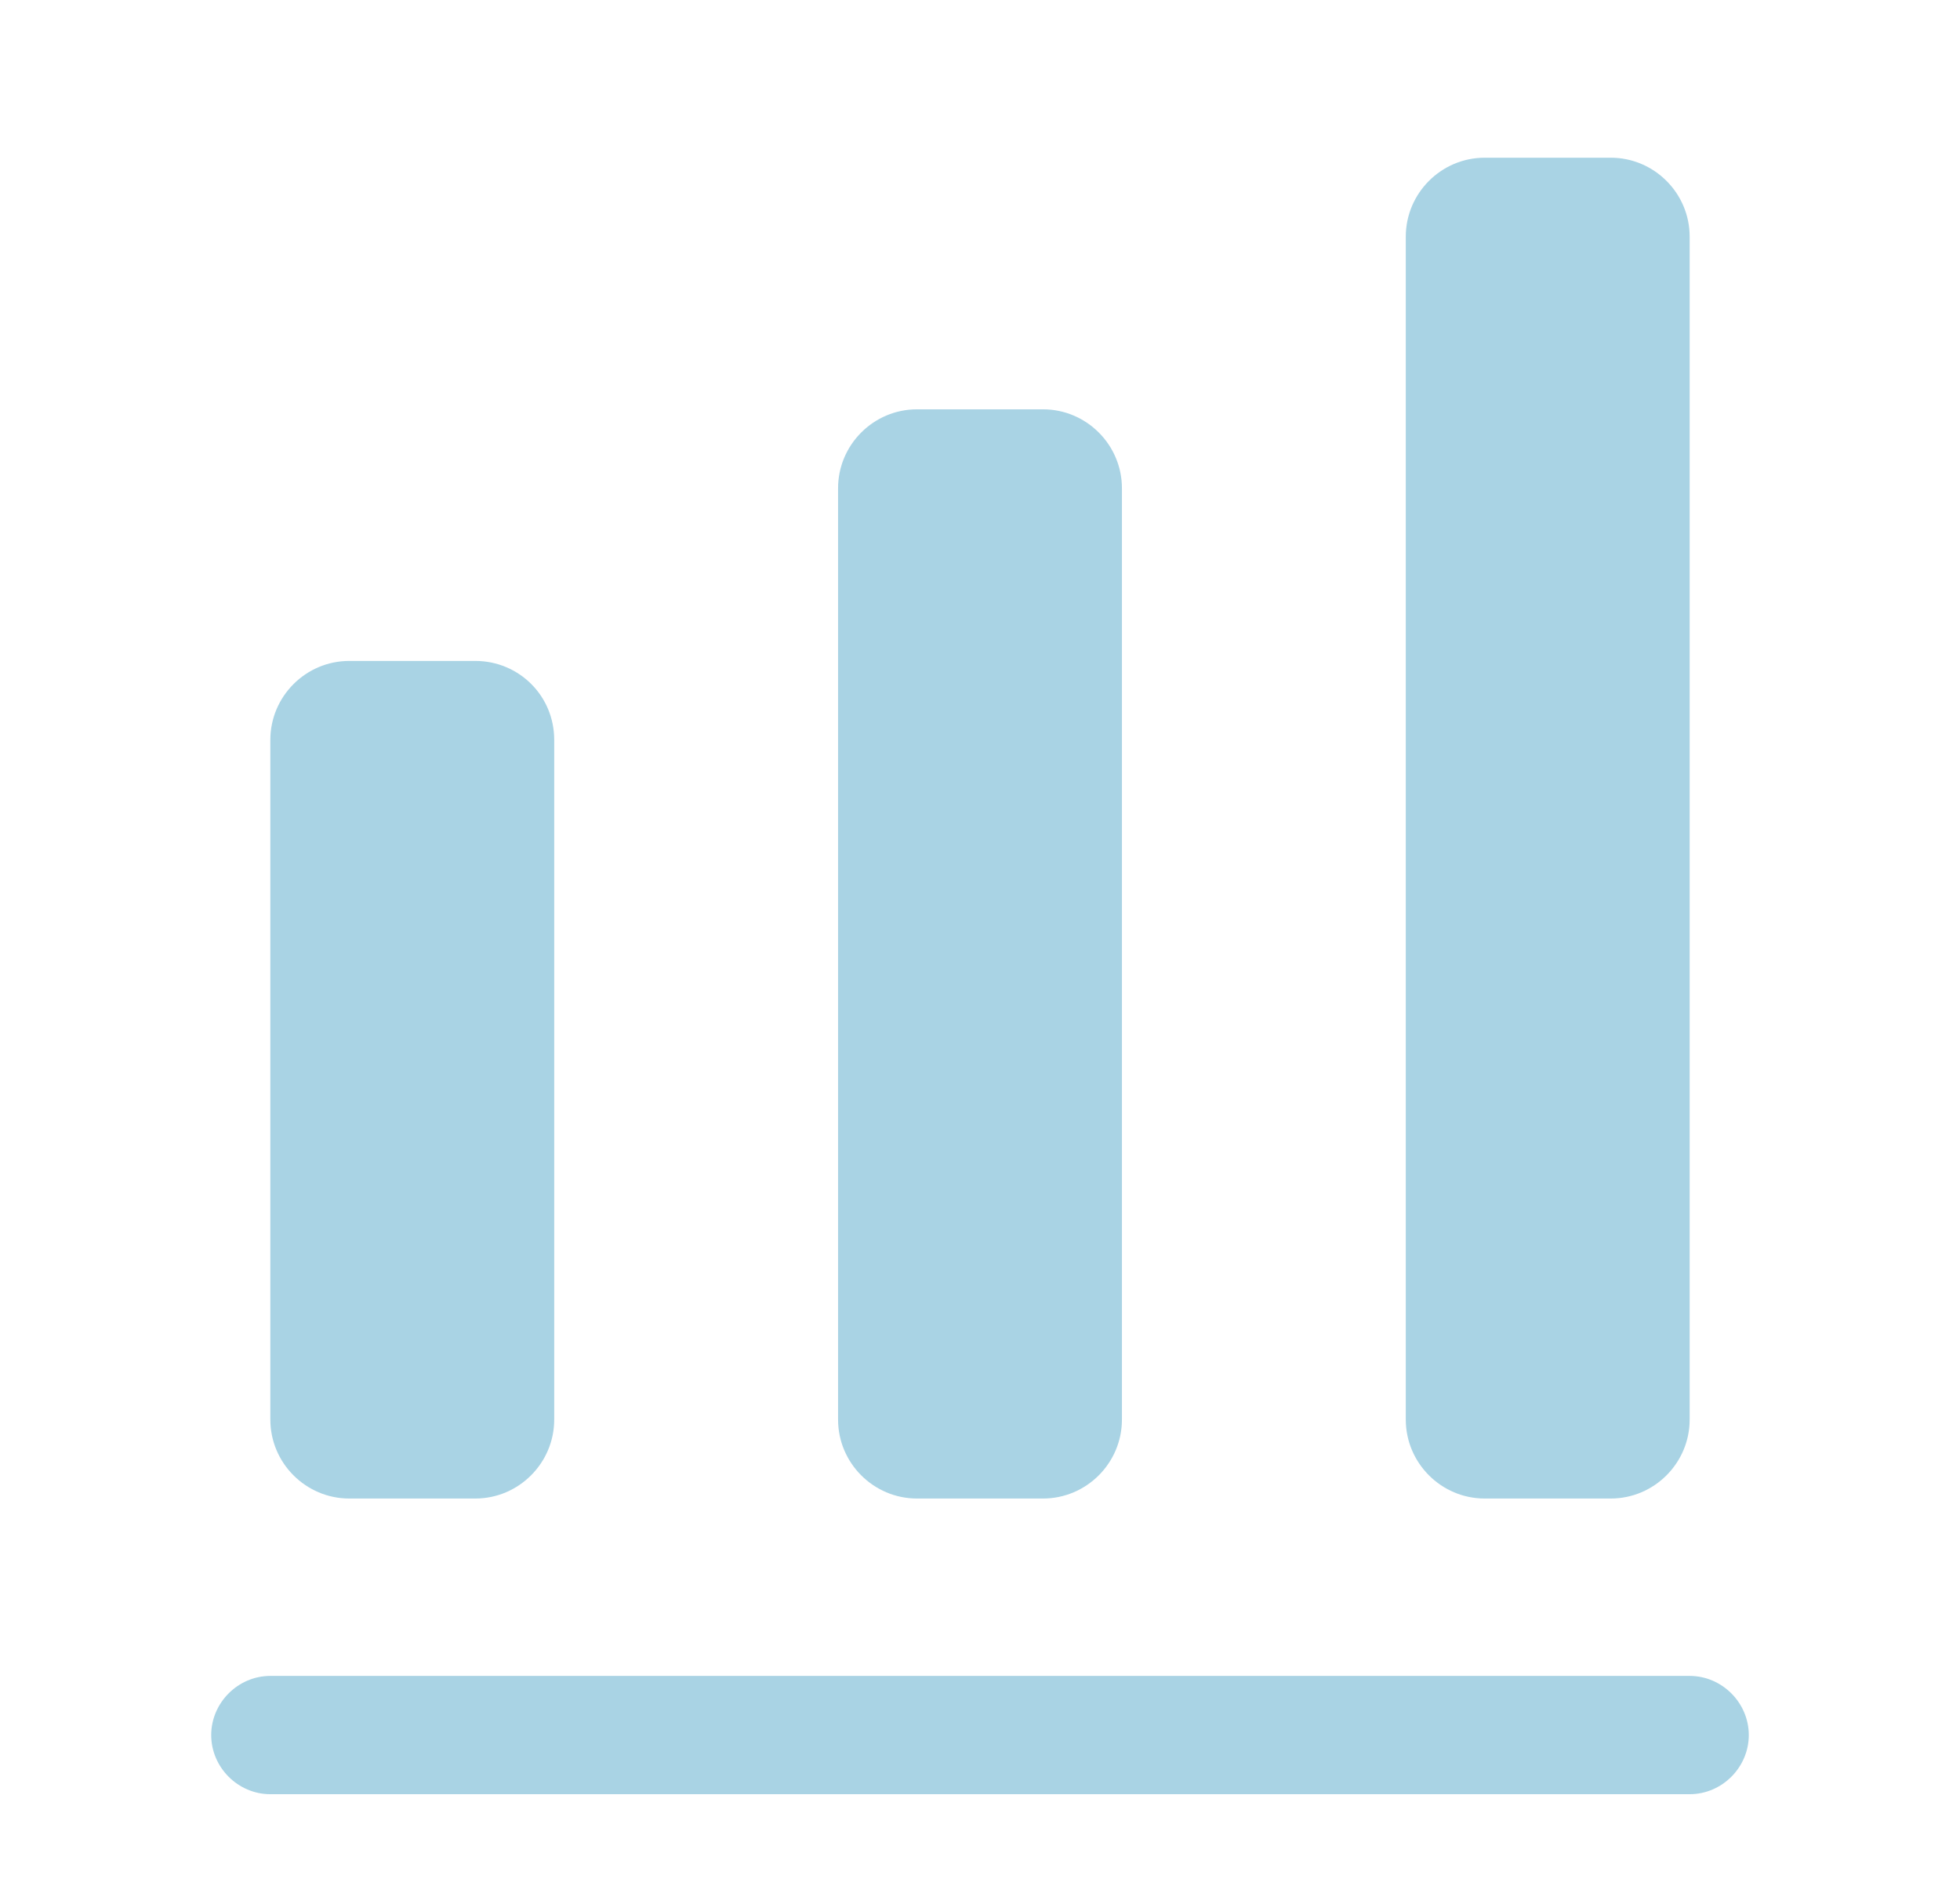 <svg width="29" height="28" viewBox="0 0 29 28" fill="none" xmlns="http://www.w3.org/2000/svg">
<path d="M25 26.541H4C3.522 26.541 3.125 26.145 3.125 25.666C3.125 25.188 3.522 24.791 4 24.791H25C25.478 24.791 25.875 25.188 25.875 25.666C25.875 26.145 25.478 26.541 25 26.541Z" fill="#2991BB" fill-opacity="0.4"/>
<path d="M7.033 9.777H5.167C4.525 9.777 4 10.302 4 10.944V21C4 21.642 4.525 22.167 5.167 22.167H7.033C7.675 22.167 8.2 21.642 8.2 21V10.944C8.2 10.29 7.675 9.777 7.033 9.777Z" fill="#2991BB" fill-opacity="0.4"/>
<path d="M15.433 6.055H13.567C12.925 6.055 12.4 6.58 12.4 7.222V21C12.4 21.642 12.925 22.167 13.567 22.167H15.433C16.075 22.167 16.6 21.642 16.6 21V7.222C16.6 6.58 16.075 6.055 15.433 6.055Z" fill="#2991BB" fill-opacity="0.4"/>
<path d="M23.833 2.333H21.967C21.325 2.333 20.8 2.858 20.8 3.5V21C20.8 21.642 21.325 22.167 21.967 22.167H23.833C24.475 22.167 25 21.642 25 21V3.5C25 2.858 24.475 2.333 23.833 2.333Z" fill="#2991BB" fill-opacity="0.4"/>
</svg>
